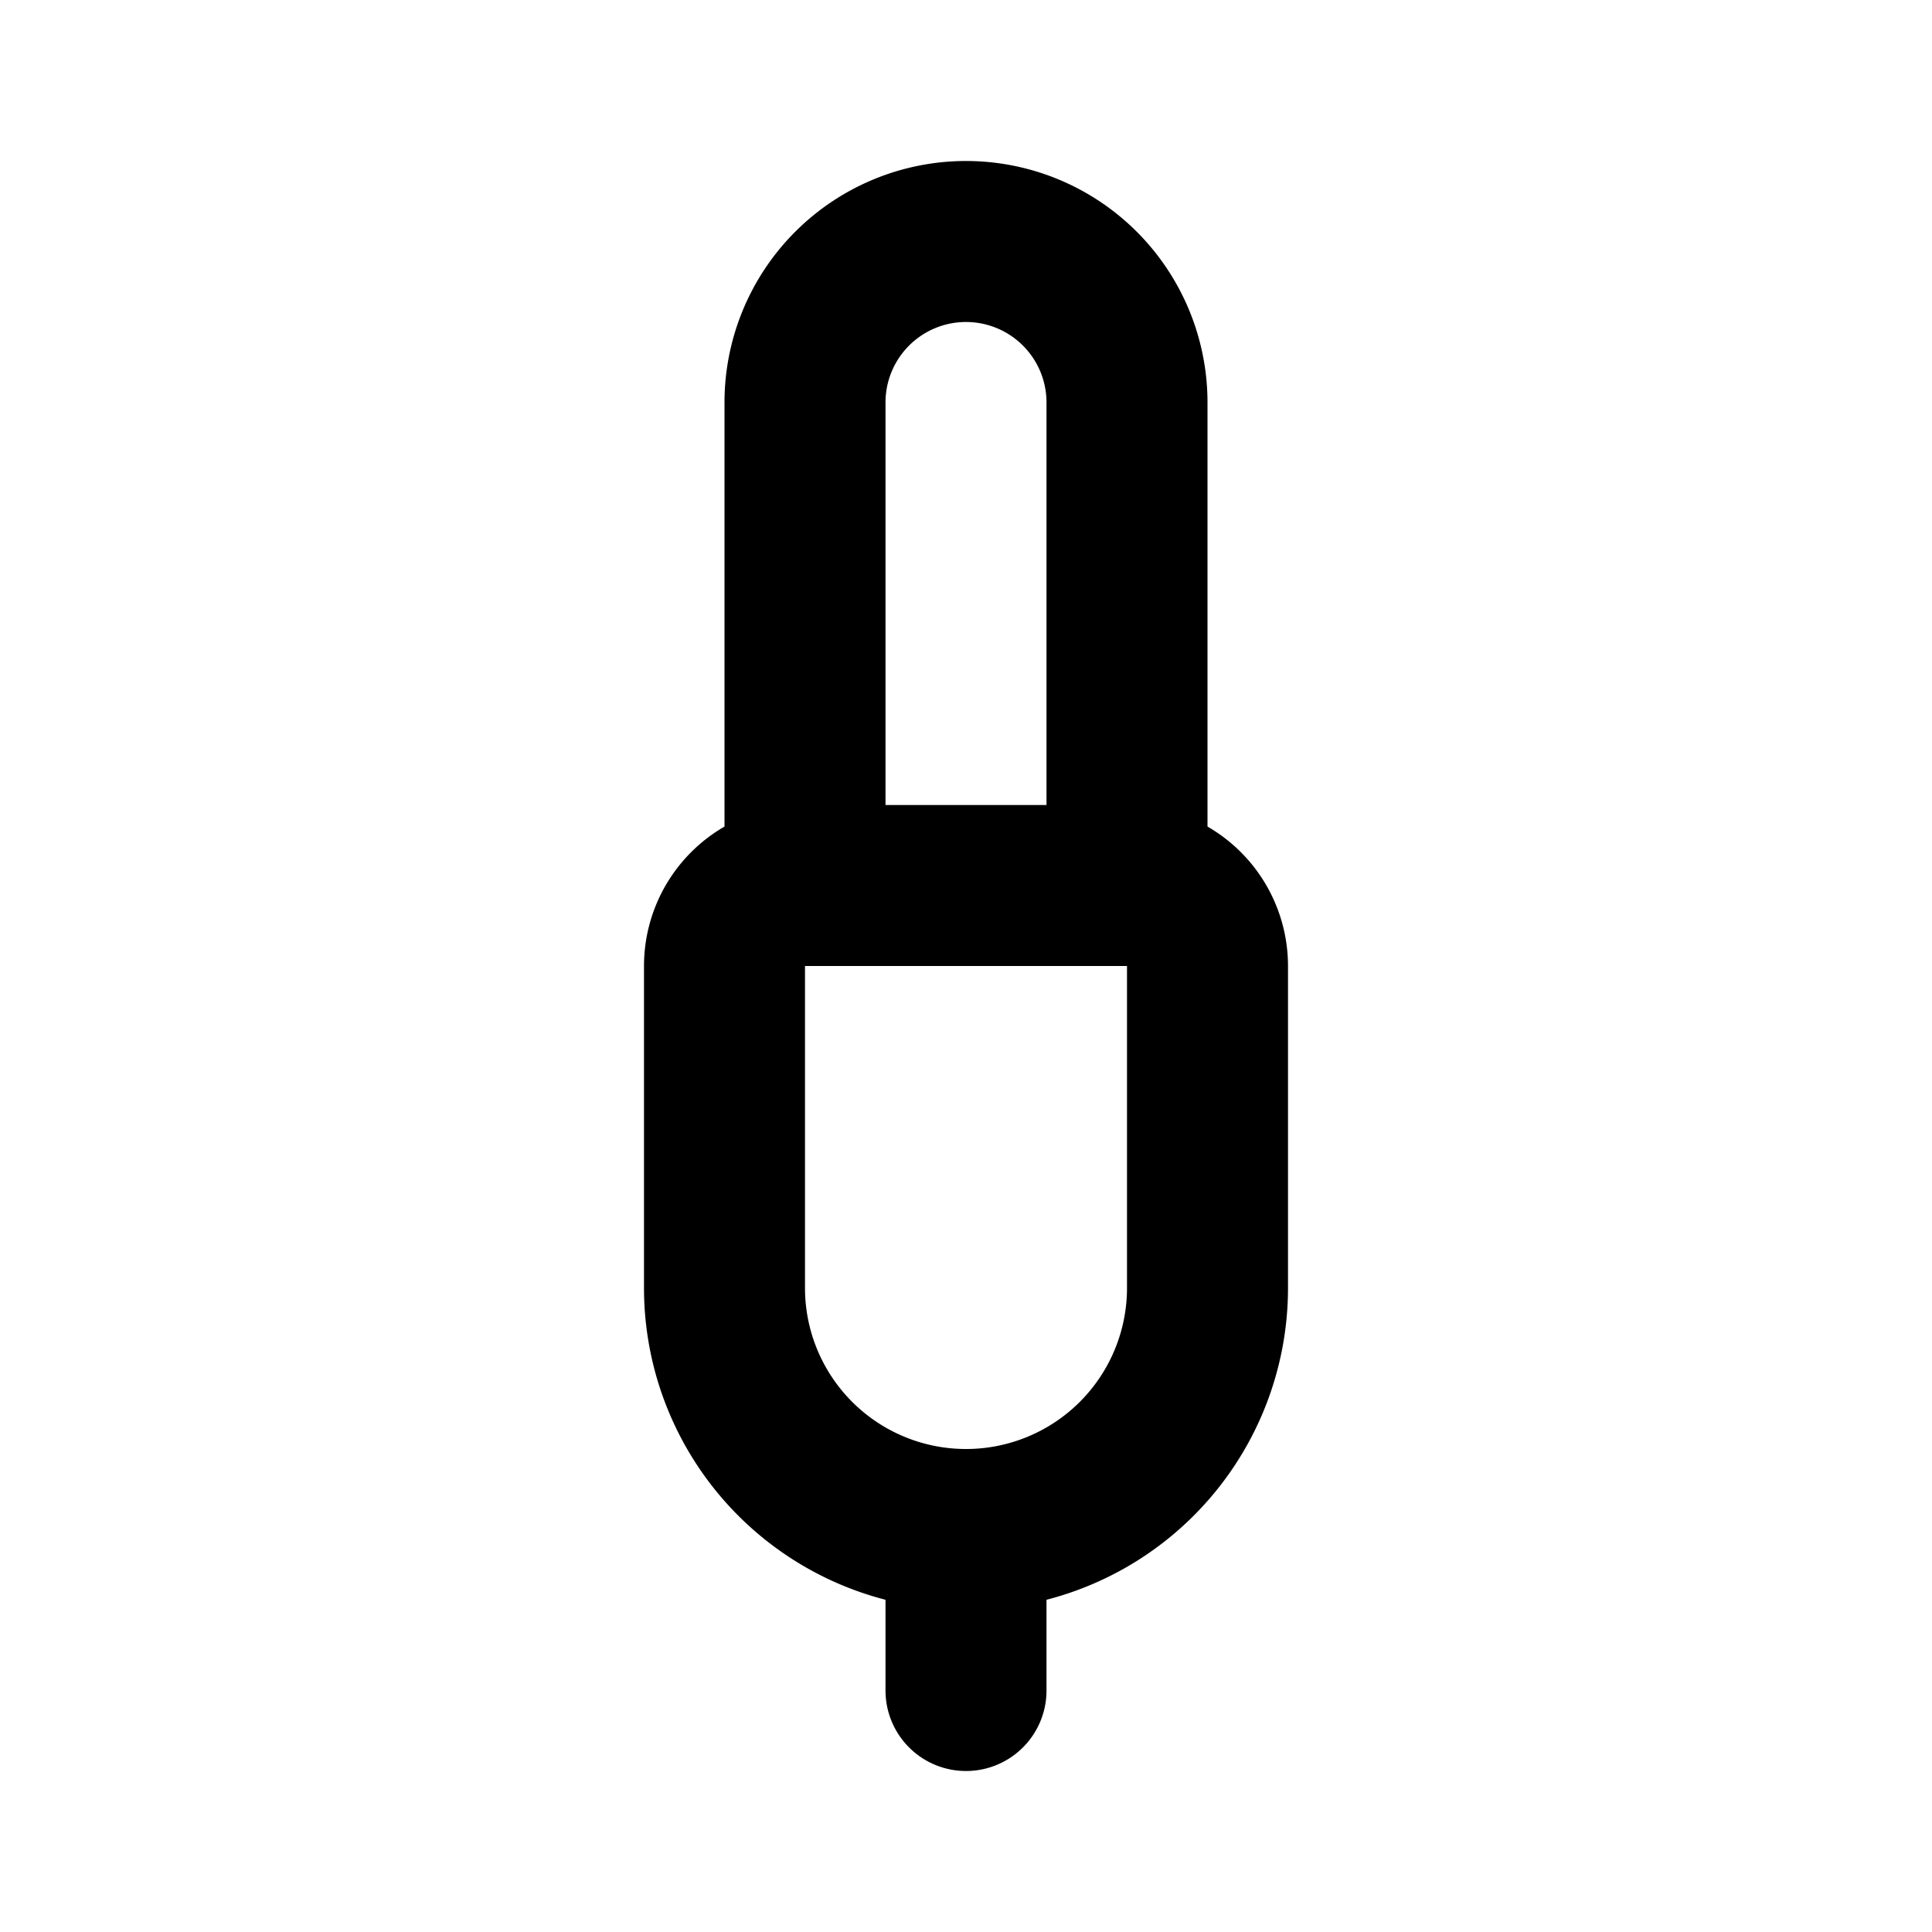 <svg class="icon line" width="48" height="48" id="audio-jack" xmlns="http://www.w3.org/2000/svg" viewBox="0 0 24 24"><title style="stroke-width: 2; stroke: rgb(0, 0, 0);">audio jack</title><path id="primary" d="M12,3h0a2,2,0,0,1,2,2v6H10V5A2,2,0,0,1,12,3Zm3,13V12a1,1,0,0,0-1-1H10a1,1,0,0,0-1,1v4a3,3,0,0,0,3,3h0A3,3,0,0,0,15,16Zm-3,3v2" style="fill: none; stroke: rgb(0, 0, 0); stroke-linecap: round; stroke-linejoin: round; stroke-width: 2;"></path></svg>